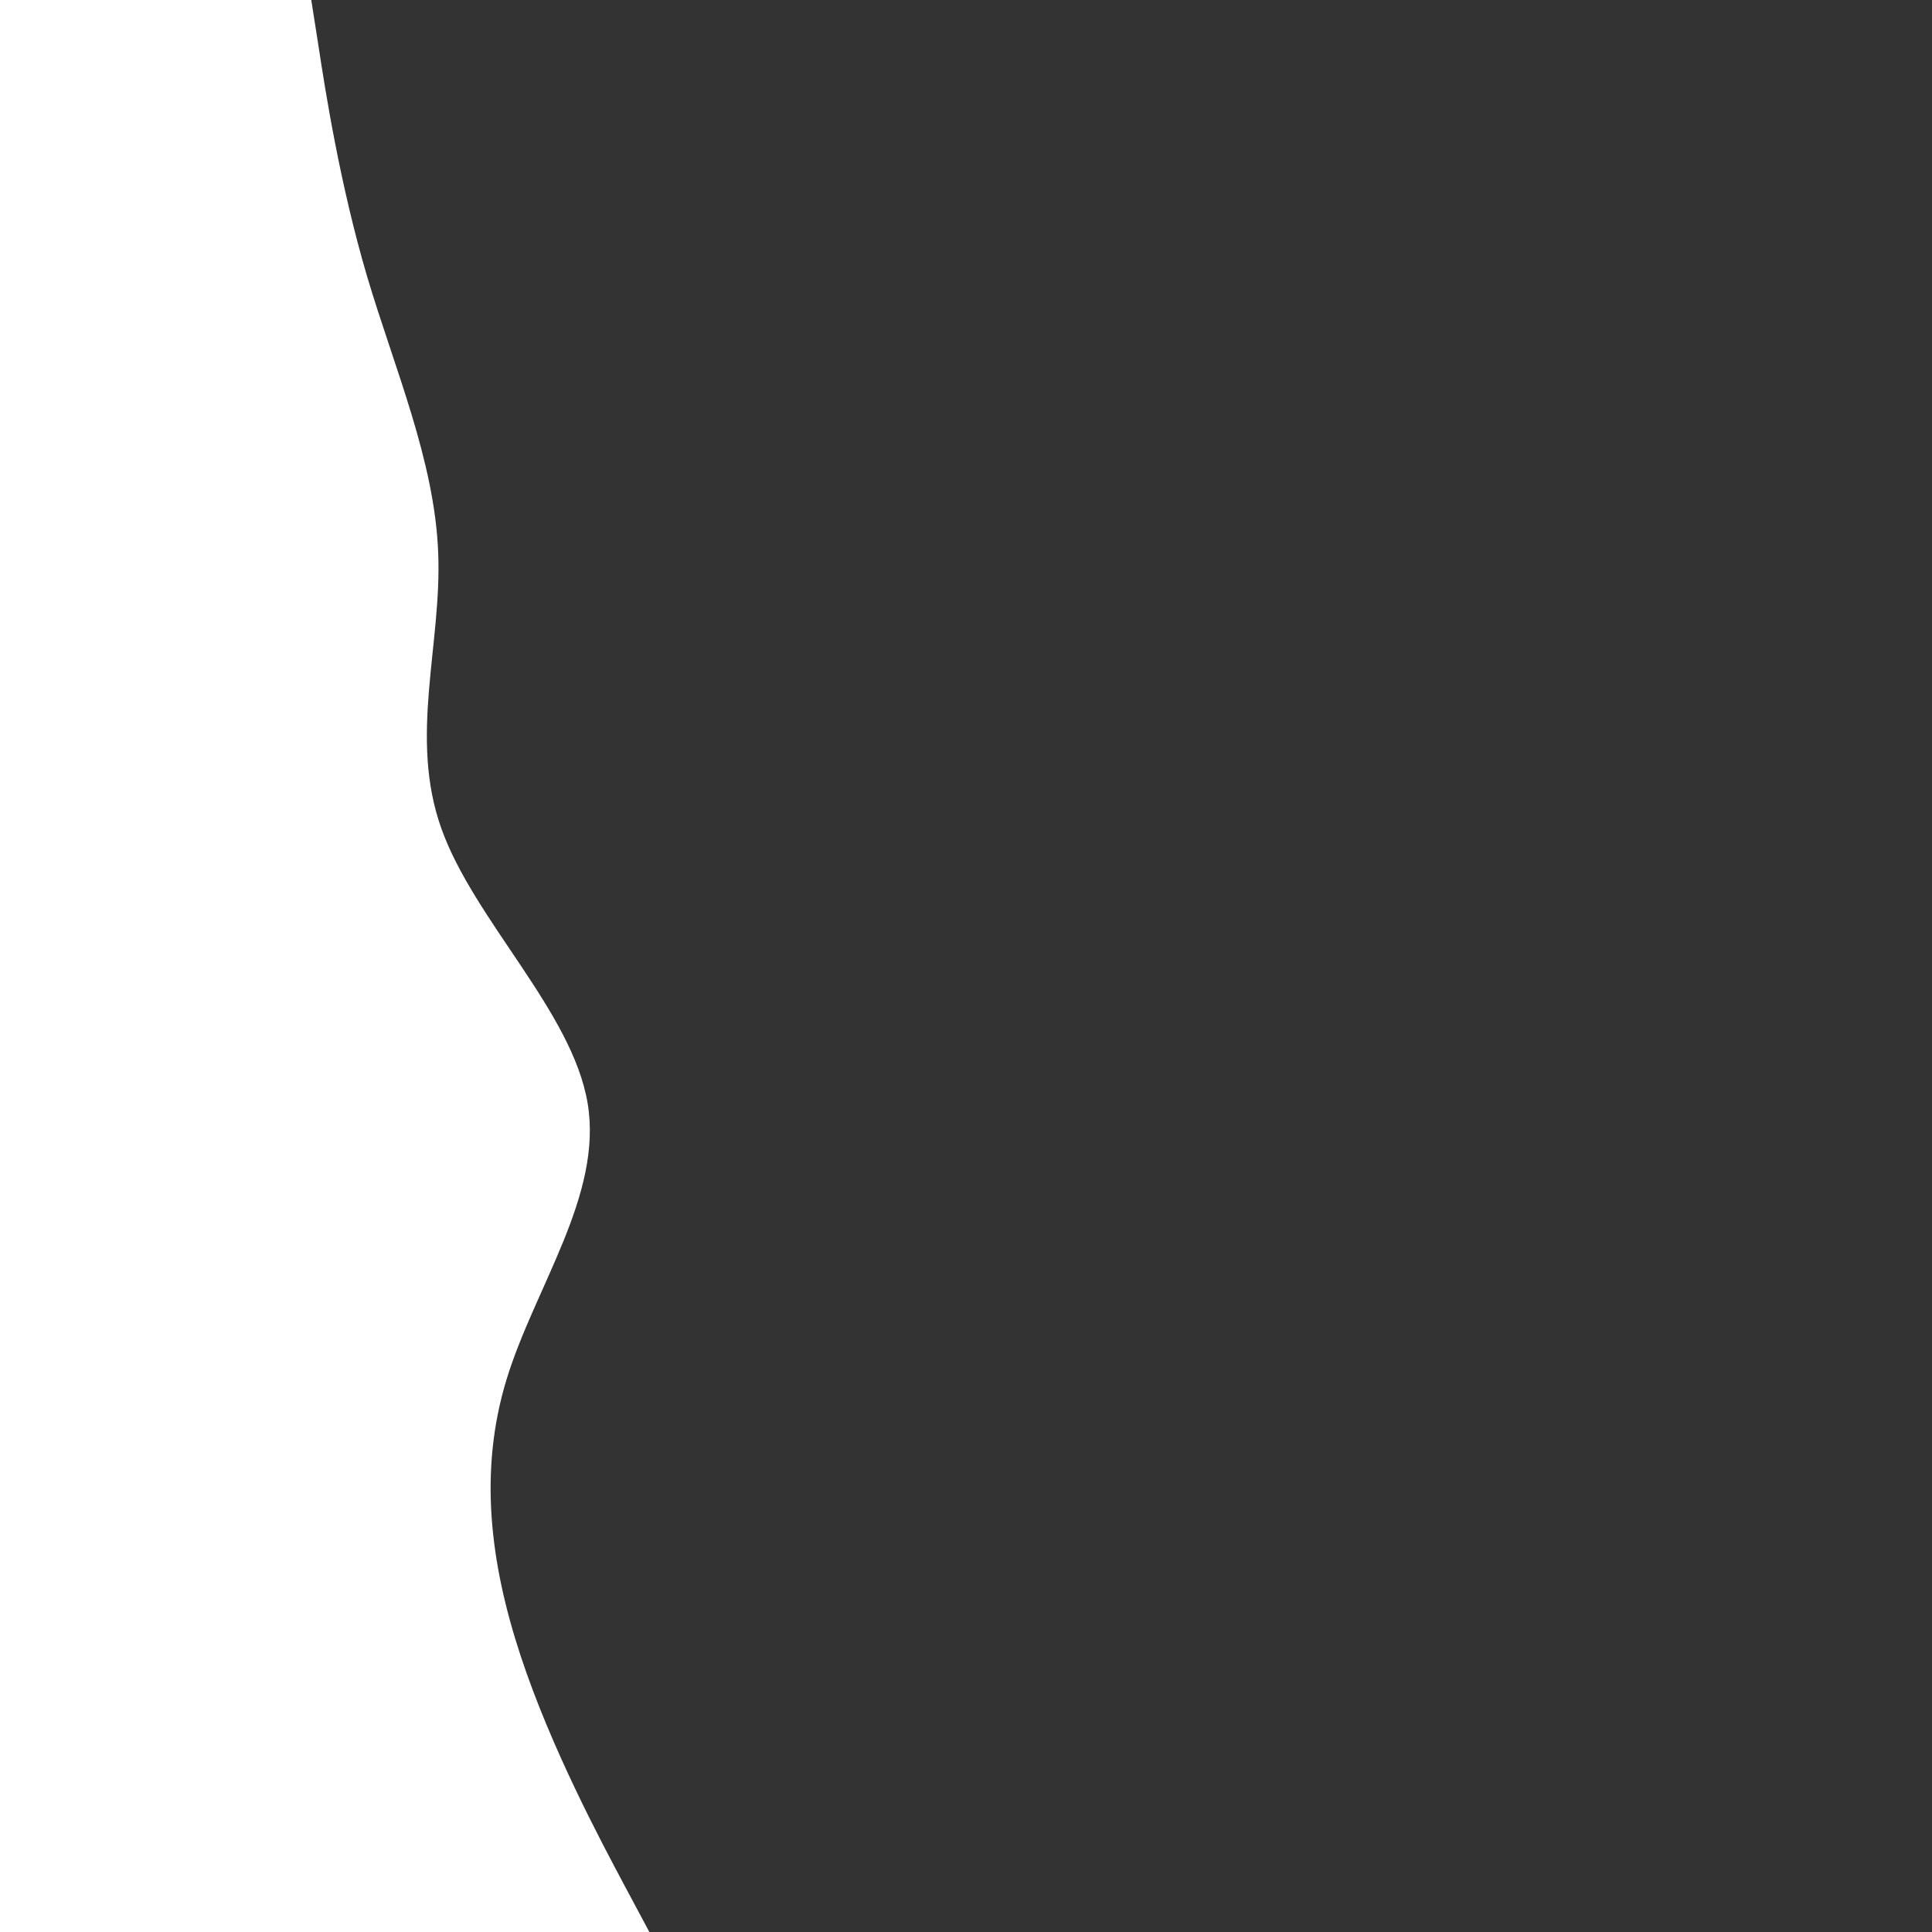 <svg id="visual" viewBox="0 0 720 720" width="720" height="720" xmlns="http://www.w3.org/2000/svg" xmlns:xlink="http://www.w3.org/1999/xlink" version="1.1"><rect x="0" y="0" width="720" height="720" fill="#333333" stroke="none"/><path d="M116 0L118.7 17.2C121.3 34.3 126.7 68.7 136.8 103C147 137.3 162 171.7 163.3 206C164.7 240.3 152.3 274.7 164.5 308.8C176.7 343 213.3 377 219 411.2C224.7 445.3 199.3 479.7 188.8 514C178.3 548.3 182.7 582.7 194 617C205.3 651.3 223.7 685.7 232.8 702.8L242 720L0 720L0 702.8C0 685.7 0 651.3 0 617C0 582.7 0 548.3 0 514C0 479.7 0 445.3 0 411.2C0 377 0 343 0 308.8C0 274.7 0 240.3 0 206C0 171.7 0 137.3 0 103C0 68.7 0 34.3 0 17.2L0 0Z" fill="#FFFFFF" stroke-linecap="round" stroke-linejoin="miter"></path></svg>